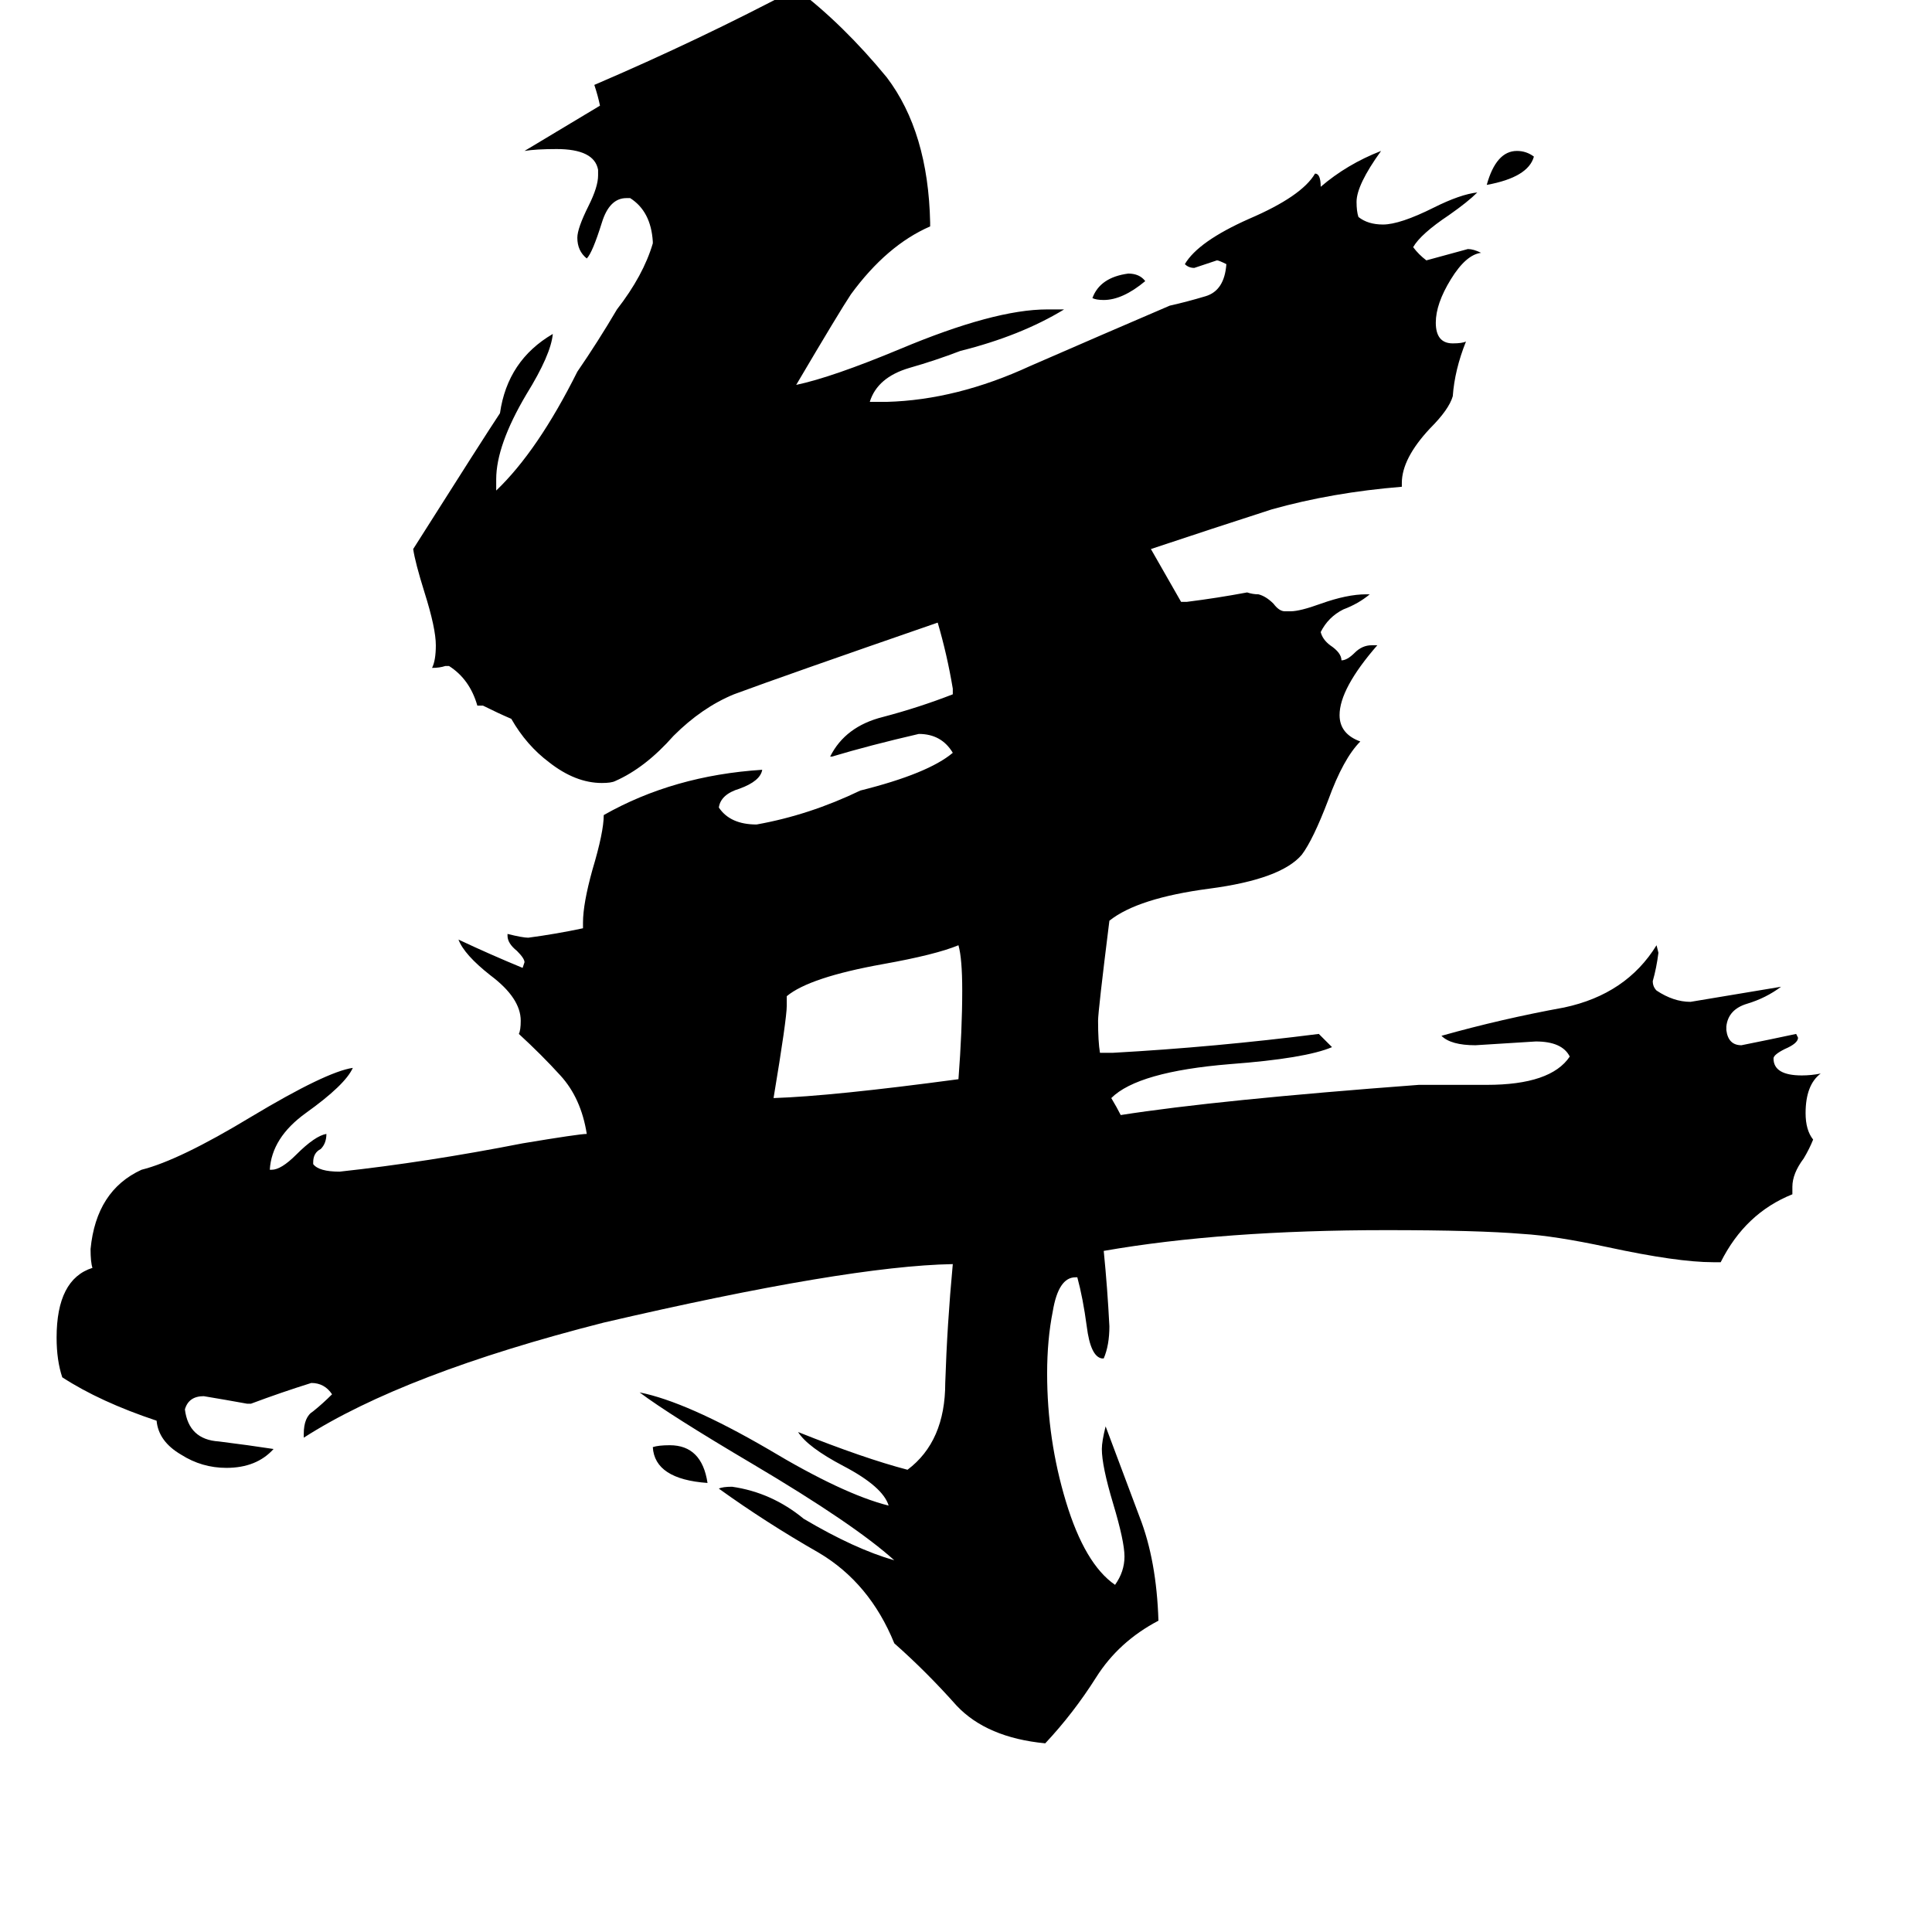 <svg xmlns="http://www.w3.org/2000/svg" viewBox="0 -800 1024 1024">
	<path fill="#000000" d="M607 -651Q595 -641 585 -641Q581 -641 579 -642Q583 -653 598 -655Q604 -655 607 -651ZM813 -717Q810 -706 788 -702Q793 -720 804 -720Q809 -720 813 -717ZM375 -14Q347 -16 346 -33Q349 -34 355 -34Q372 -34 375 -14ZM417 -272V-267Q417 -260 410 -218Q441 -219 508 -228Q510 -254 510 -275Q510 -292 508 -299Q496 -294 468 -289Q429 -282 417 -272ZM912 -131H908Q889 -131 852 -139Q824 -145 807 -146Q783 -148 735 -148Q648 -148 585 -137Q587 -117 588 -97Q588 -87 585 -80H584Q578 -81 576 -97Q574 -112 571 -123H570Q561 -123 558 -105Q555 -90 555 -72Q555 -37 565 -4Q575 29 591 40Q596 33 596 25Q596 17 590 -3Q584 -23 584 -32Q584 -36 586 -44Q595 -20 604 4Q613 27 614 59Q593 70 581 89Q569 108 554 124Q523 121 507 104Q491 86 474 71Q461 39 434 23Q406 7 381 -11Q383 -12 388 -12Q409 -9 426 5Q453 21 474 27Q453 8 399 -24Q355 -50 339 -62Q364 -57 407 -32Q447 -8 471 -2Q468 -12 447 -23Q428 -33 423 -41Q458 -27 481 -21Q501 -36 501 -67Q502 -98 505 -130Q449 -129 320 -99Q214 -72 161 -38V-40Q161 -49 166 -52Q171 -56 176 -61Q172 -67 165 -67Q149 -62 133 -56H131Q120 -58 108 -60Q100 -60 98 -53Q100 -37 116 -36Q132 -34 145 -32Q136 -22 120 -22Q107 -22 96 -29Q84 -36 83 -47Q53 -57 33 -70Q30 -79 30 -91Q30 -122 49 -128Q48 -131 48 -138Q51 -169 75 -180Q95 -185 133 -208Q173 -232 187 -234Q183 -225 162 -210Q144 -197 143 -180H144Q149 -180 157 -188Q167 -198 173 -199Q173 -194 170 -191Q166 -189 166 -184V-183Q169 -179 180 -179Q226 -184 277 -194Q307 -199 311 -199Q308 -218 297 -230Q287 -241 275 -252Q276 -254 276 -259Q276 -271 260 -283Q246 -294 243 -302Q260 -294 277 -287L278 -290Q278 -292 274 -296Q269 -300 269 -304V-305Q277 -303 280 -303Q295 -305 309 -308V-311Q309 -321 314 -339Q320 -359 320 -368Q357 -389 404 -392Q403 -386 392 -382Q382 -379 381 -372Q387 -363 401 -363Q429 -368 456 -381Q492 -390 505 -401Q499 -411 487 -411Q461 -405 441 -399H440Q448 -415 468 -420Q487 -425 505 -432V-435Q502 -453 497 -470Q416 -442 389 -432Q372 -425 357 -410Q342 -393 326 -386Q324 -385 319 -385Q305 -385 291 -396Q279 -405 271 -419Q264 -422 256 -426H253Q249 -440 238 -447H236Q233 -446 229 -446Q231 -450 231 -458Q231 -467 225 -486Q220 -502 219 -509Q257 -569 265 -581Q269 -609 293 -623Q292 -612 279 -591Q263 -564 263 -546V-540Q285 -561 306 -603Q317 -619 327 -636Q341 -654 346 -671V-672Q345 -688 334 -695H332Q323 -695 319 -682Q314 -666 311 -663Q306 -667 306 -674Q306 -679 312 -691Q317 -701 317 -707V-710Q315 -721 295 -721Q284 -721 278 -720Q298 -732 318 -744Q317 -749 315 -755Q371 -779 422 -806Q447 -787 470 -759Q492 -730 493 -682V-680Q470 -670 451 -644Q445 -635 422 -596Q441 -600 477 -615Q527 -636 555 -636H564Q541 -622 509 -614Q496 -609 482 -605Q465 -600 461 -587H470Q507 -588 546 -606Q585 -623 620 -638Q629 -640 639 -643Q649 -646 650 -660Q646 -662 645 -662Q639 -660 633 -658Q630 -658 628 -660Q635 -672 662 -684Q690 -696 697 -708Q700 -708 700 -701Q714 -713 732 -720Q719 -702 719 -693Q719 -688 720 -685Q725 -681 733 -681Q742 -681 760 -690Q774 -697 783 -698Q778 -693 768 -686Q753 -676 749 -669Q752 -665 756 -662Q767 -665 778 -668Q781 -668 785 -666Q777 -665 769 -652Q761 -639 761 -629Q761 -618 770 -618Q775 -618 777 -619Q771 -604 770 -590Q768 -583 758 -573Q743 -557 743 -544V-542Q706 -539 674 -530Q643 -520 610 -509Q618 -495 626 -481H629Q645 -483 661 -486Q664 -485 667 -485Q671 -484 675 -480Q678 -476 681 -476H684Q689 -476 700 -480Q714 -485 724 -485H726Q720 -480 712 -477Q704 -473 700 -465Q701 -461 705 -458Q711 -454 711 -450Q714 -450 718 -454Q722 -458 727 -458H730Q710 -435 710 -421Q710 -411 721 -407Q712 -398 704 -376Q696 -355 690 -347Q679 -334 641 -329Q603 -324 588 -312Q582 -264 582 -259Q582 -248 583 -242H590Q644 -245 699 -252Q703 -248 706 -245Q692 -239 652 -236Q603 -232 589 -218Q592 -213 594 -209Q645 -217 752 -225H788Q822 -225 832 -240Q828 -248 814 -248Q798 -247 782 -246Q769 -246 764 -251Q796 -260 829 -266Q862 -273 878 -299L879 -295Q878 -287 876 -280Q876 -277 878 -275Q887 -269 896 -269Q920 -273 944 -277Q936 -271 926 -268Q916 -265 915 -256V-254Q916 -246 923 -246Q938 -249 952 -252L953 -250Q953 -247 946 -244Q940 -241 940 -239Q940 -230 955 -230Q960 -230 965 -231Q957 -225 957 -210Q957 -201 961 -196Q959 -191 956 -186Q950 -178 950 -171V-167Q925 -157 912 -131Z"/>
</svg>